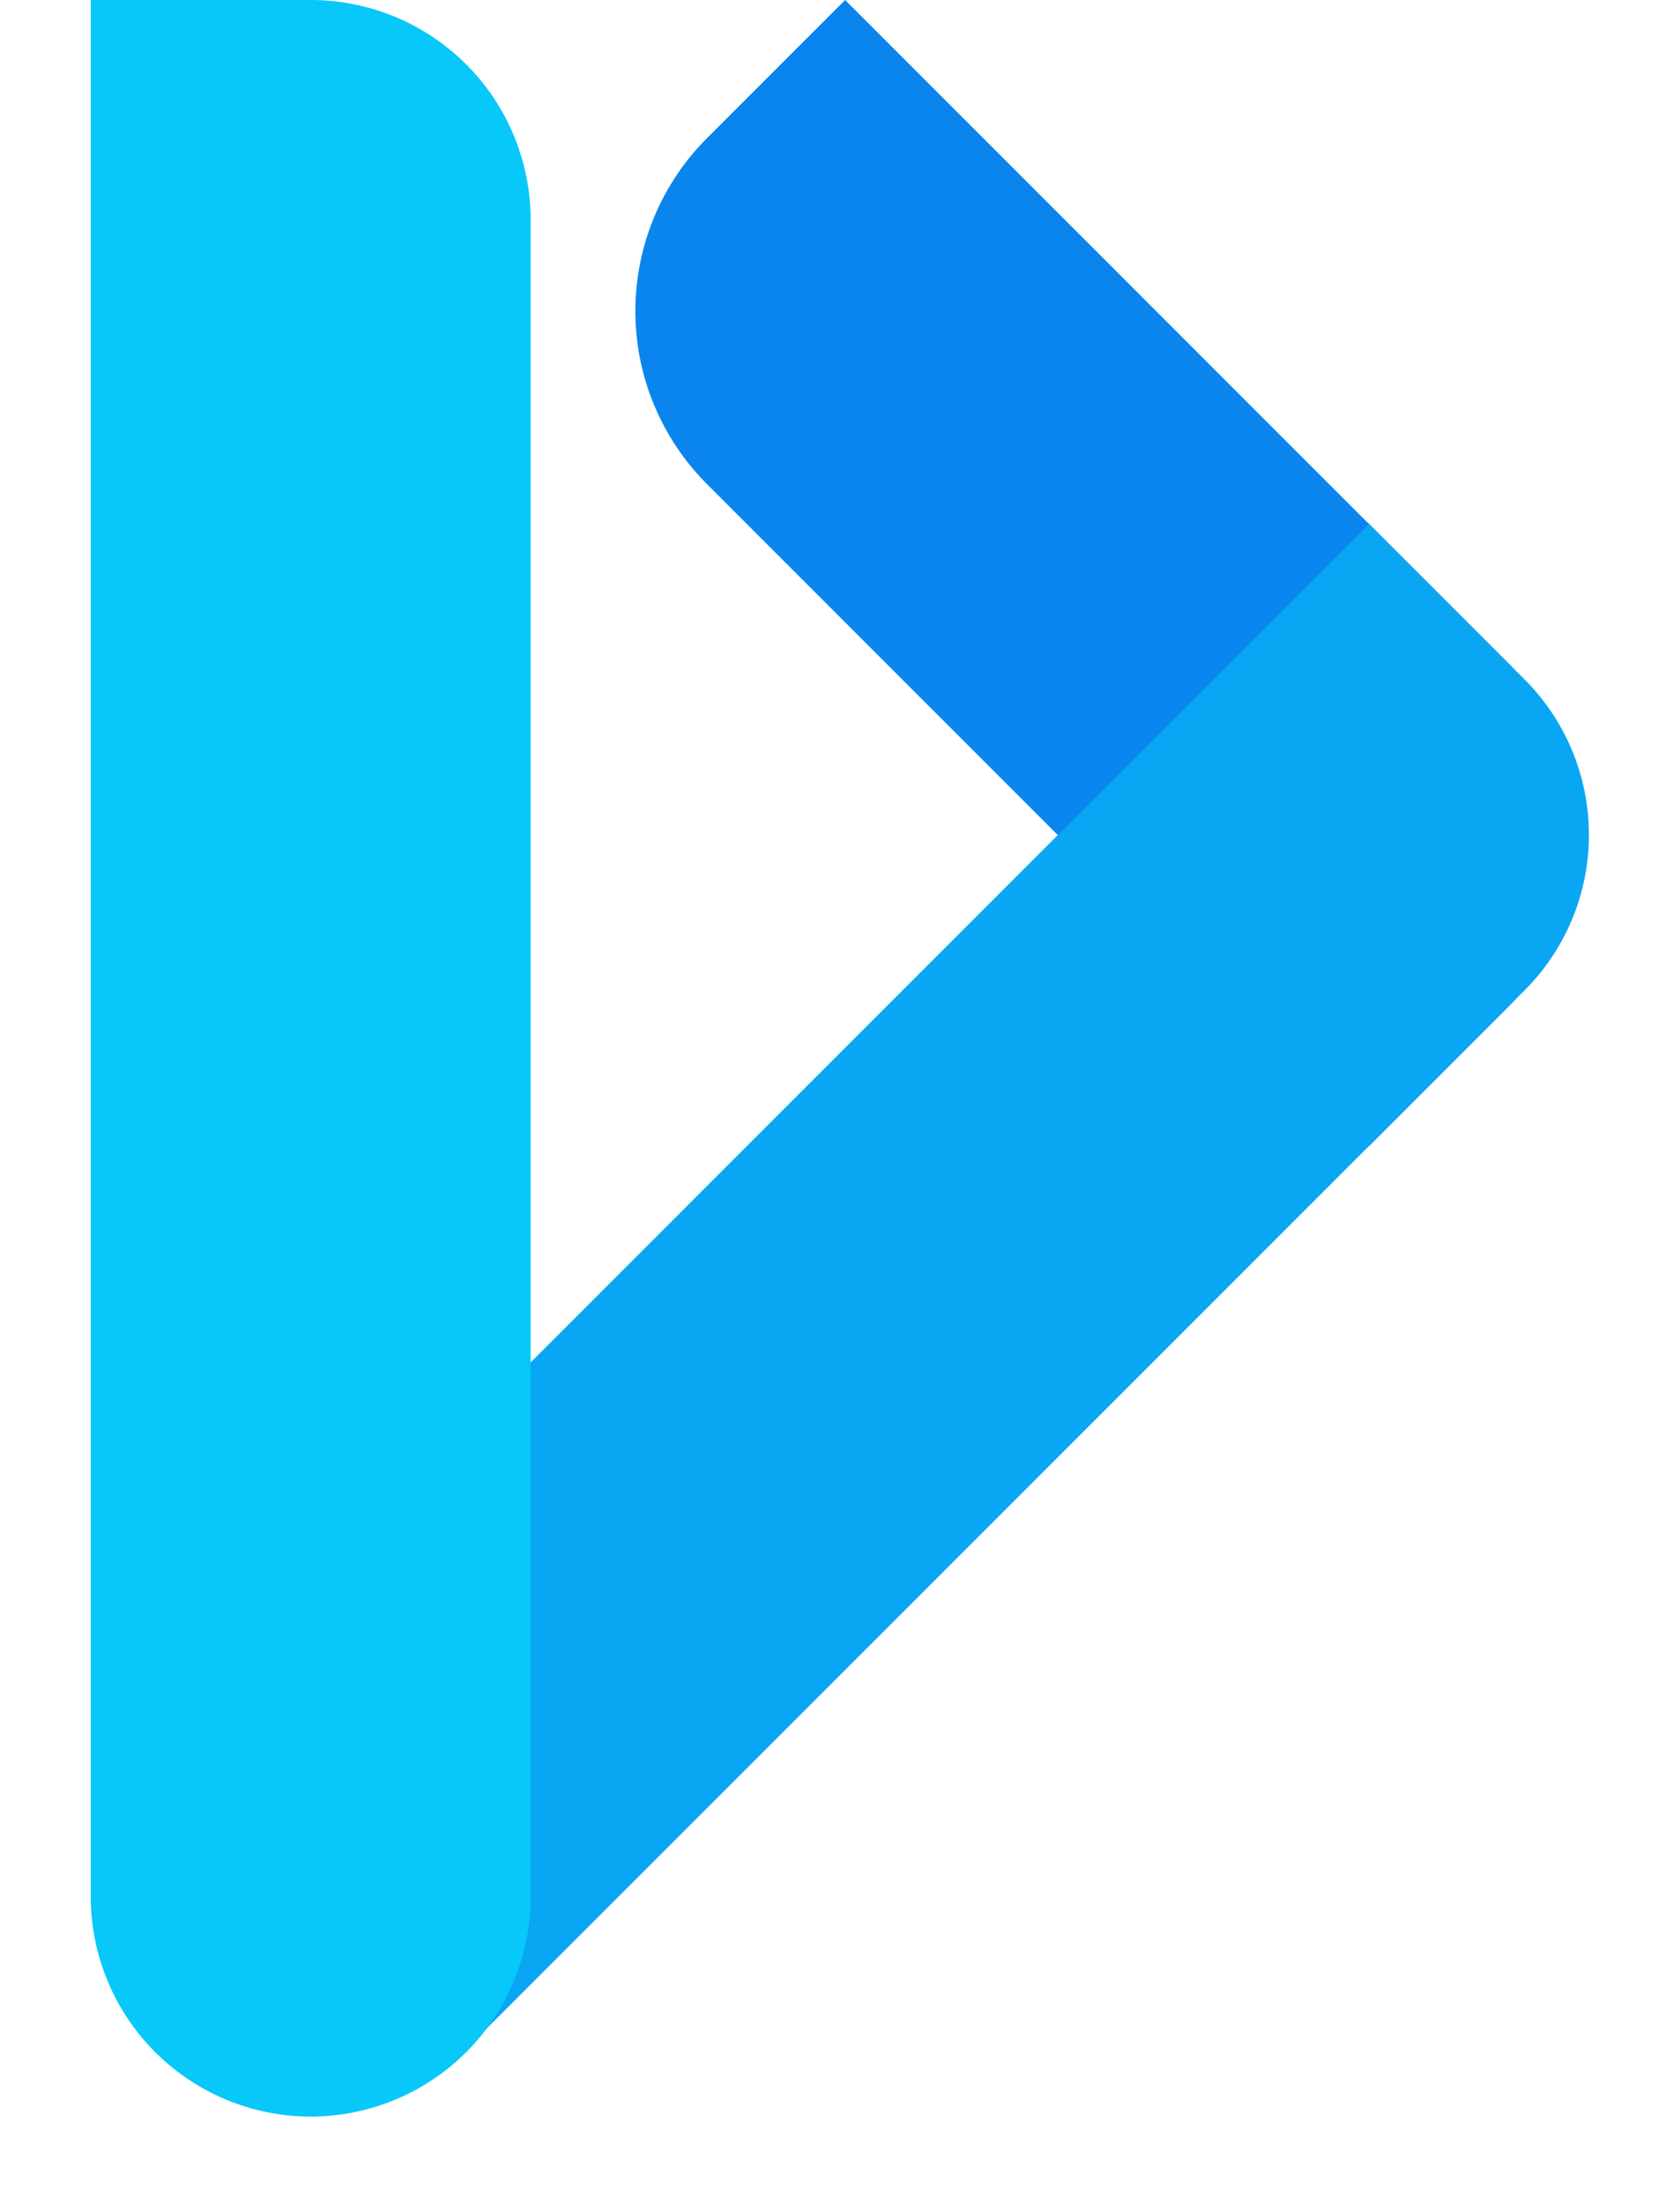 <svg xmlns="http://www.w3.org/2000/svg" xmlns:xlink="http://www.w3.org/1999/xlink" width="137.349" height="180.165" viewBox="0 0 137.349 180.165">
  <defs>
    <linearGradient id="linear-gradient" x1="0.5" x2="0.5" y2="1" gradientUnits="objectBoundingBox">
      <stop offset="0" stop-color="#09a6f3"/>
      <stop offset="1" stop-color="#09a6f3"/>
    </linearGradient>
  </defs>
  <g id="Group_16" data-name="Group 16" transform="translate(-249.854 -293.381)">
    <g id="Group_9" data-name="Group 9" transform="translate(249.854 293.381)">
      <path id="Rectangle_2" data-name="Rectangle 2" d="M20,0H35.964a0,0,0,0,1,0,0V76.531a20,20,0,0,1-20,20H0a0,0,0,0,1,0,0V20A20,20,0,0,1,20,0Z" transform="translate(137.349 68.258) rotate(135)" fill="#0a85ed"/>
      <path id="Rectangle_3" data-name="Rectangle 3" d="M0,0H17.979A17.979,17.979,0,0,1,35.957,17.979V140.306a17.979,17.979,0,0,1-17.979,17.979h0A17.979,17.979,0,0,1,0,140.306V0A0,0,0,0,1,0,0Z" transform="translate(111.924 42.816) rotate(45)" fill="url(#linear-gradient)"/>
    </g>
    <path id="Rectangle_5" data-name="Rectangle 5" d="M0,0H17.982A17.982,17.982,0,0,1,35.964,17.982V155.014A17.982,17.982,0,0,1,17.982,173h0A17.982,17.982,0,0,1,0,155.014V0A0,0,0,0,1,0,0Z" transform="translate(257.274 293.381)" fill="#07c8f9"/>
  </g>
</svg>
